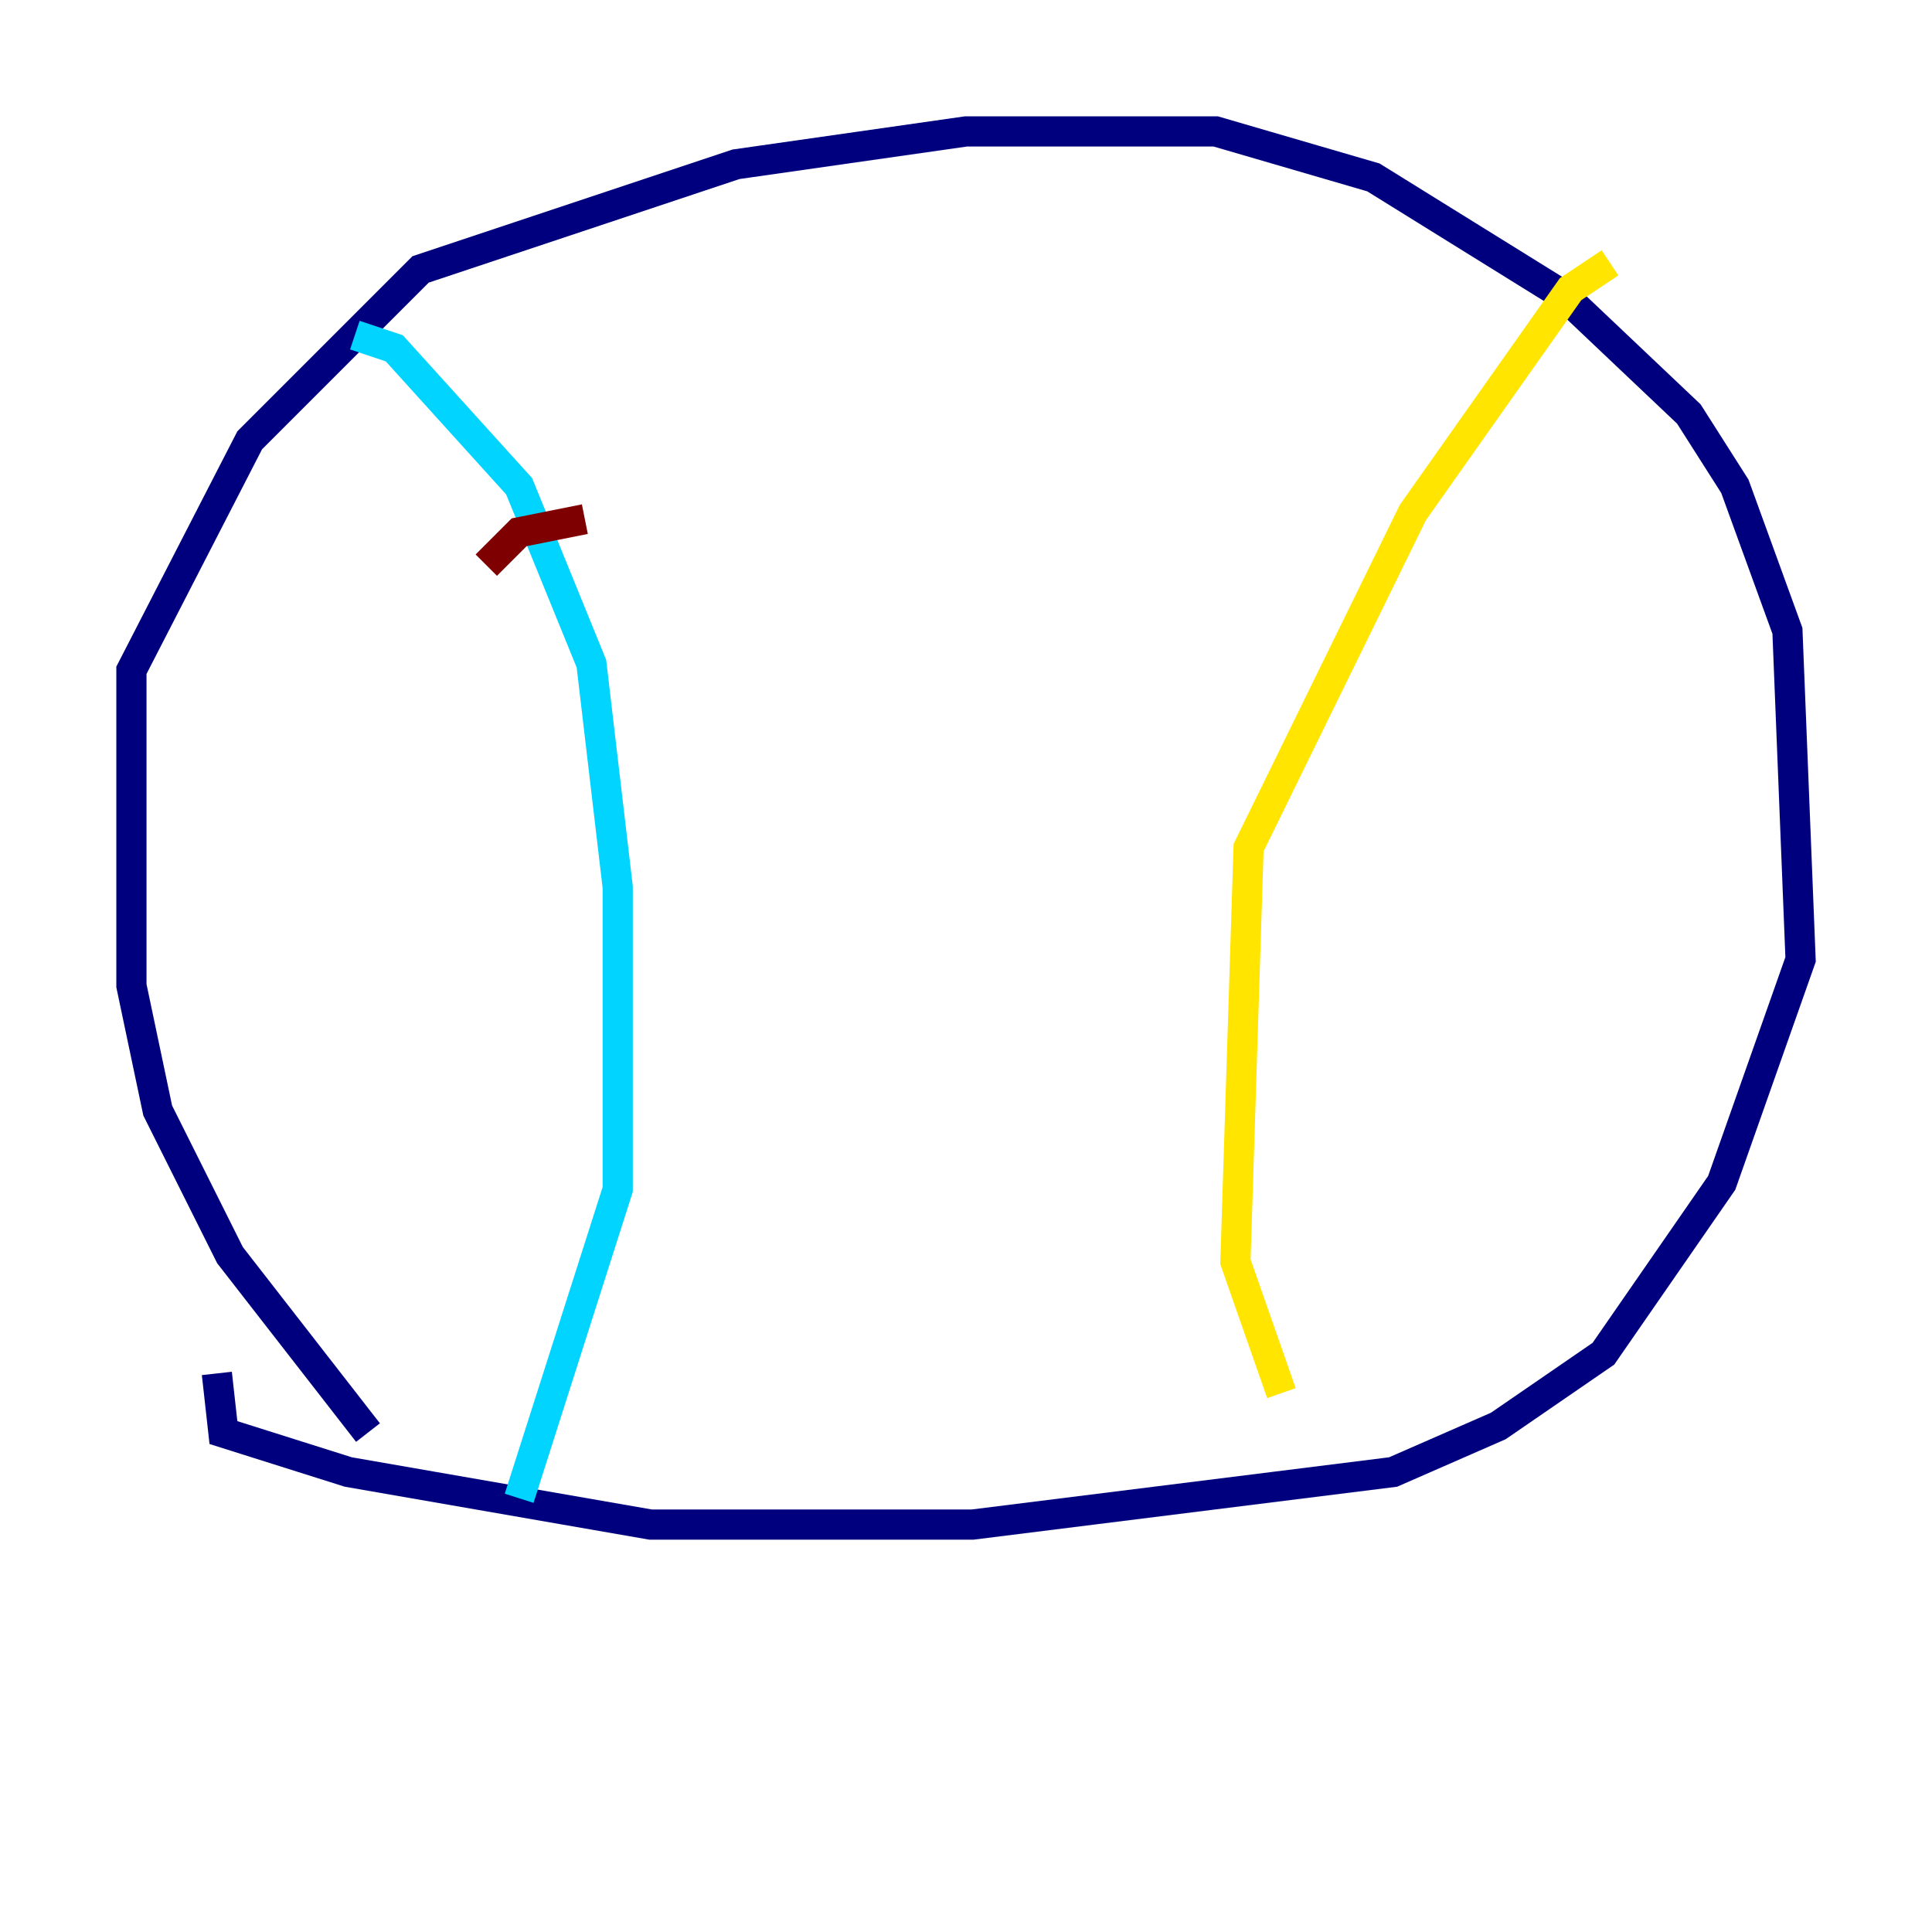 <?xml version="1.0" encoding="utf-8" ?>
<svg baseProfile="tiny" height="128" version="1.2" viewBox="0,0,128,128" width="128" xmlns="http://www.w3.org/2000/svg" xmlns:ev="http://www.w3.org/2001/xml-events" xmlns:xlink="http://www.w3.org/1999/xlink"><defs /><polyline fill="none" points="24.381,94.912 15.238,83.156 10.449,73.578 8.707,65.306 8.707,44.408 16.544,29.17 27.864,17.85 48.762,10.884 64.0,8.707 80.544,8.707 90.993,11.755 103.619,19.592 111.891,27.429 114.939,32.218 118.422,41.796 119.293,63.565 114.068,78.367 106.231,89.687 99.265,94.476 92.299,97.524 64.435,101.007 43.102,101.007 23.075,97.524 14.803,94.912 14.367,90.993" stroke="#00007f" stroke-width="2" /><polyline fill="none" points="23.51,22.204 26.122,23.075 34.395,32.218 39.184,43.973 40.925,58.776 40.925,78.803 34.395,99.265" stroke="#00d4ff" stroke-width="2" /><polyline fill="none" points="106.667,17.415 104.054,19.157 93.605,33.959 82.721,56.163 81.85,83.592 84.898,92.299" stroke="#ffe500" stroke-width="2" /><polyline fill="none" points="32.218,37.442 34.395,35.265 38.748,34.395" stroke="#7f0000" stroke-width="2" /></svg>